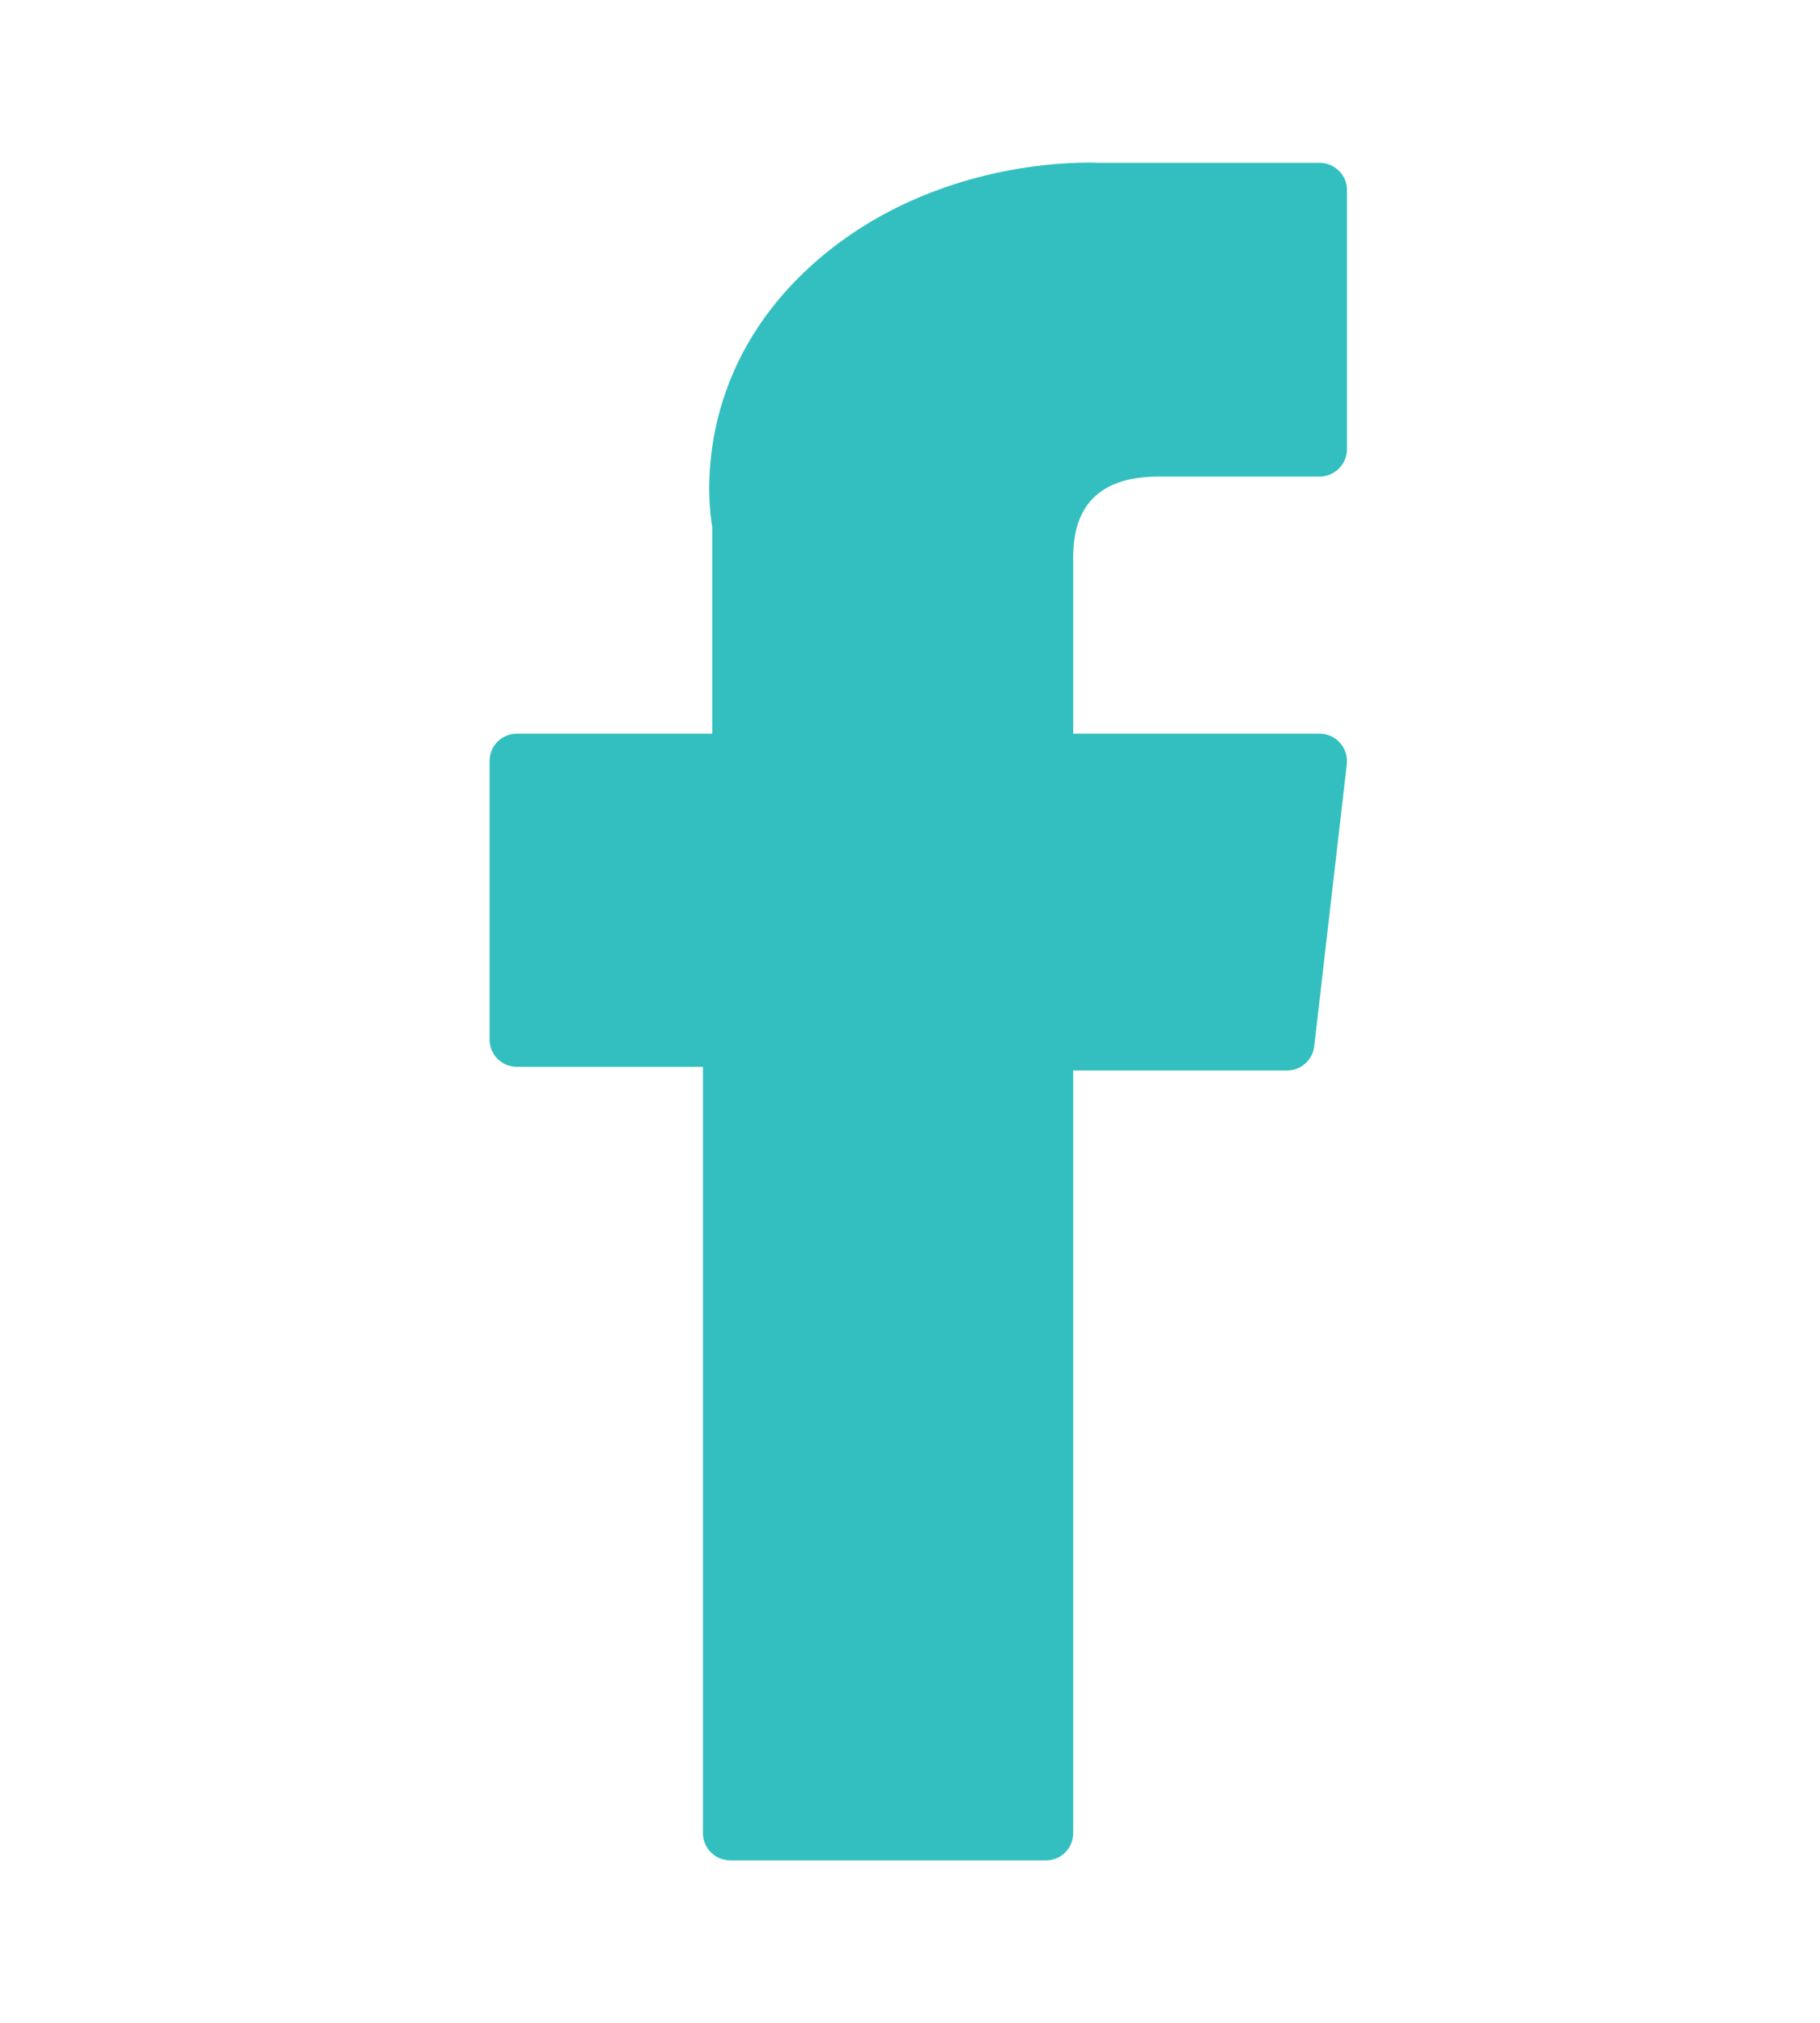 <svg width="9" height="10" viewBox="0 0 9 10" fill="none" xmlns="http://www.w3.org/2000/svg">
<g clip-path="url(#clip0_1_2646)">
<path d="M2.556 5.274H3.476V9.062C3.476 9.137 3.537 9.197 3.612 9.197H5.172C5.247 9.197 5.307 9.137 5.307 9.062V5.292H6.365C6.434 5.292 6.491 5.24 6.499 5.172L6.66 3.778C6.664 3.739 6.652 3.701 6.626 3.672C6.601 3.643 6.564 3.627 6.525 3.627H5.307V2.753C5.307 2.489 5.449 2.356 5.729 2.356C5.769 2.356 6.525 2.356 6.525 2.356C6.6 2.356 6.661 2.295 6.661 2.22V0.94C6.661 0.865 6.6 0.805 6.525 0.805H5.428C5.42 0.804 5.403 0.804 5.377 0.804C5.187 0.804 4.525 0.841 4.002 1.322C3.422 1.856 3.503 2.494 3.522 2.605V3.627H2.556C2.481 3.627 2.421 3.687 2.421 3.762V5.139C2.421 5.214 2.481 5.274 2.556 5.274Z" fill="#33BFBF"/>
</g>
<defs>
<clipPath id="clip0_1_2646">
<rect width="8.393" height="8.393" fill="white" transform="translate(0.344 0.804)"/>
</clipPath>
</defs>
</svg>
